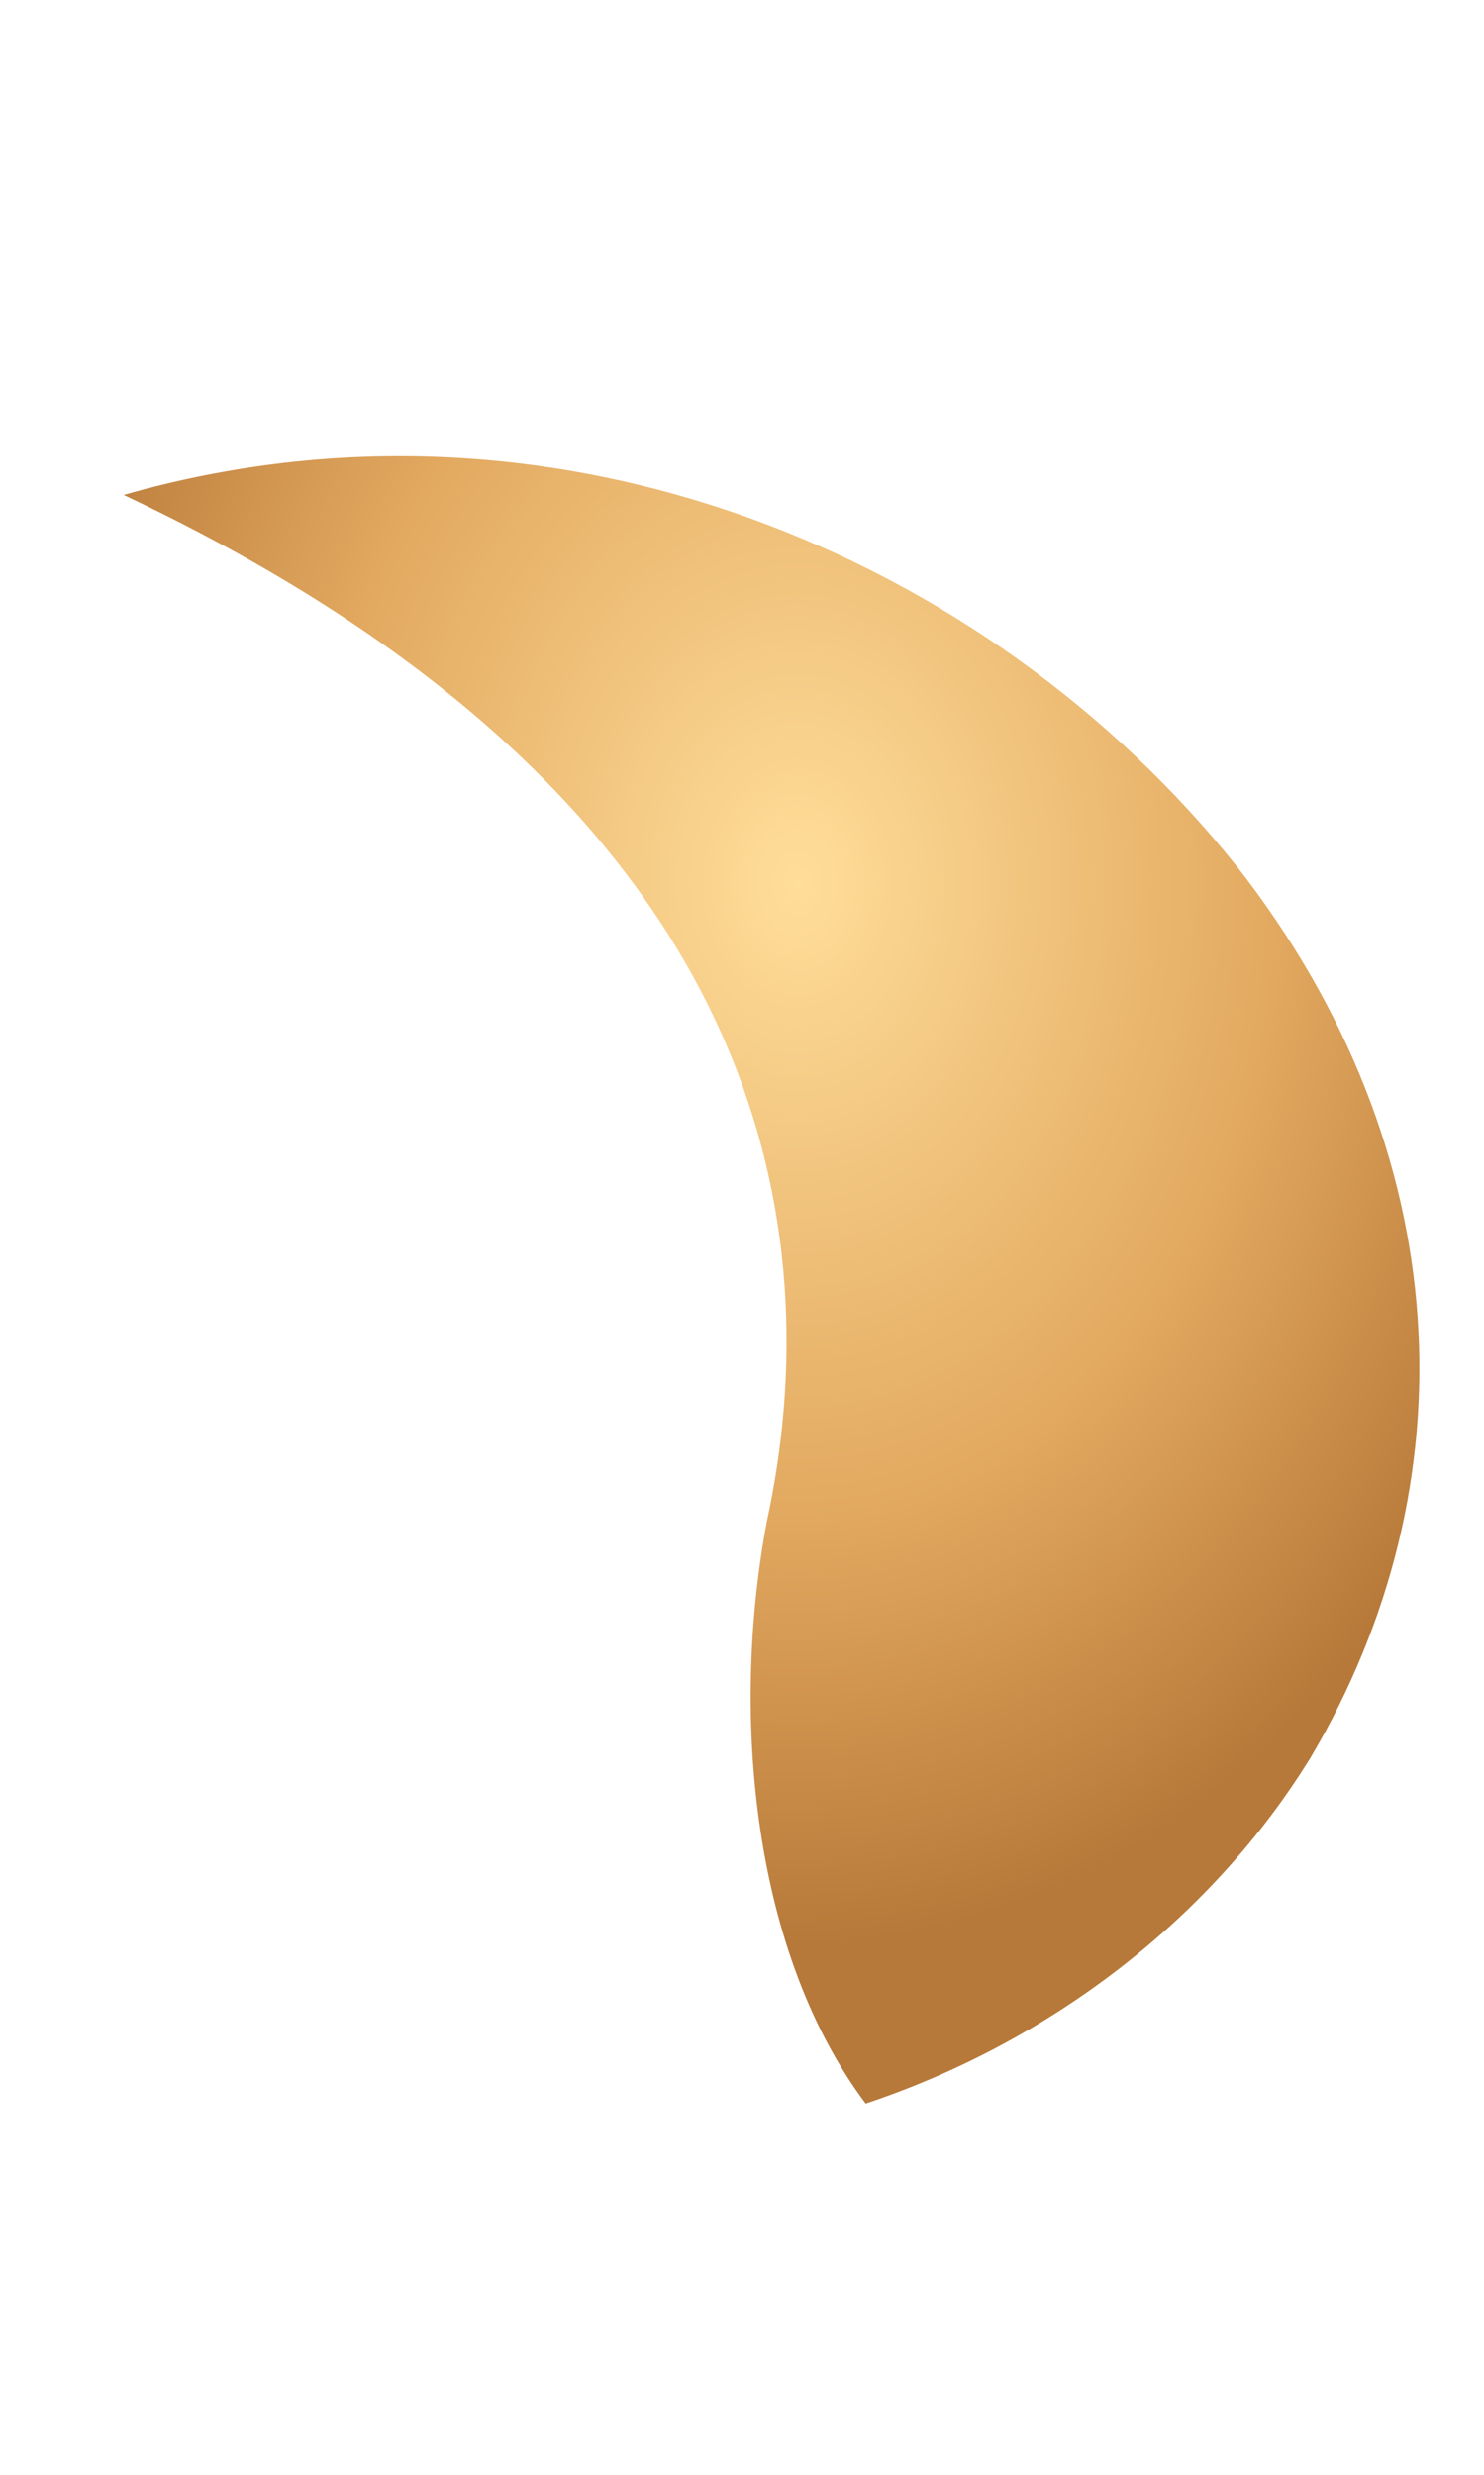 <svg xmlns="http://www.w3.org/2000/svg" viewBox="0 0 120 200">
  <defs>
    <radialGradient id="g" cx="50%" cy="30%" r="60%">
      <stop offset="0%" stop-color="#ffde9a"/>
      <stop offset="60%" stop-color="#e2a85f"/>
      <stop offset="100%" stop-color="#b77939"/>
    </radialGradient>
  </defs>
  <path fill="url(#g)" d="M10 40c35-10 70 5 90 30 18 23 19 50 6 72-8 13-21 23-36 28-9-12-11-31-8-47 5-23 1-58-52-83z"/>
</svg>
